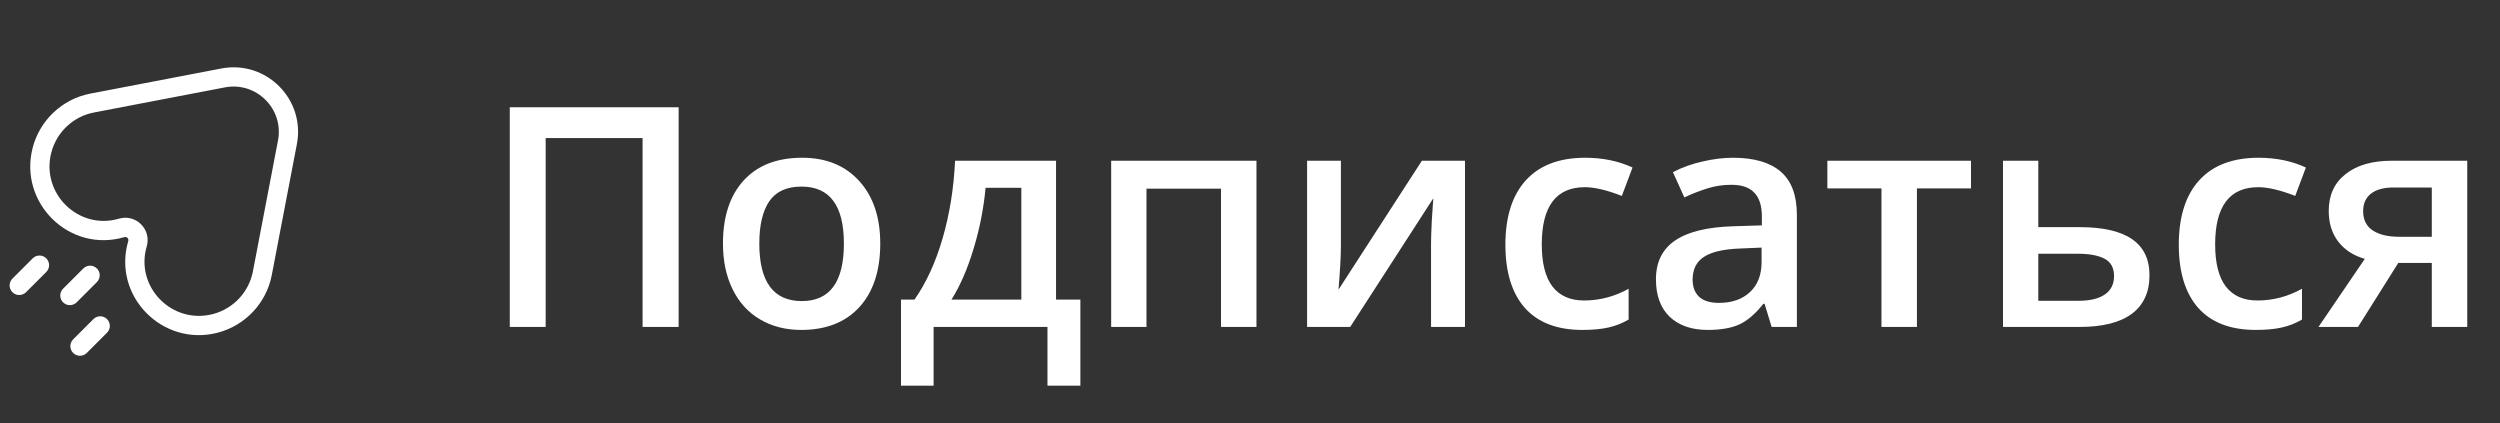 <svg width="130" height="22" viewBox="0 0 130 22" fill="none" xmlns="http://www.w3.org/2000/svg">
<rect x="0" y="0" width="130" height="22" fill="#333333" stroke="none"/>
<path d="M35.289 17H33.414V7.18H28.375V17H26.508V5.578H35.289V17ZM45.773 12.664C45.773 14.075 45.411 15.177 44.688 15.969C43.964 16.76 42.956 17.156 41.664 17.156C40.857 17.156 40.143 16.974 39.523 16.609C38.904 16.245 38.427 15.721 38.094 15.039C37.76 14.357 37.594 13.565 37.594 12.664C37.594 11.263 37.953 10.169 38.672 9.383C39.391 8.596 40.404 8.203 41.711 8.203C42.961 8.203 43.95 8.607 44.68 9.414C45.409 10.216 45.773 11.3 45.773 12.664ZM39.484 12.664C39.484 14.659 40.221 15.656 41.695 15.656C43.154 15.656 43.883 14.659 43.883 12.664C43.883 10.69 43.148 9.703 41.68 9.703C40.909 9.703 40.349 9.958 40 10.469C39.656 10.979 39.484 11.711 39.484 12.664ZM56.18 20.055H54.469V17H48.547V20.055H46.852V15.578H47.555C48.169 14.698 48.656 13.635 49.016 12.391C49.38 11.141 49.596 9.797 49.664 8.359H54.914V15.578H56.18V20.055ZM53.109 15.578V9.766H51.25C51.151 10.838 50.943 11.896 50.625 12.938C50.312 13.979 49.93 14.859 49.477 15.578H53.109ZM65.336 8.359V17H63.492V9.812H59.617V17H57.781V8.359H65.336ZM69.727 8.359V12.789C69.727 13.305 69.685 14.062 69.602 15.062L73.938 8.359H76.18V17H74.414V12.648C74.414 12.409 74.427 12.021 74.453 11.484C74.484 10.948 74.51 10.557 74.531 10.312L70.211 17H67.969V8.359H69.727ZM82.281 17.156C80.974 17.156 79.979 16.776 79.297 16.016C78.62 15.25 78.281 14.154 78.281 12.727C78.281 11.273 78.635 10.156 79.344 9.375C80.057 8.594 81.086 8.203 82.43 8.203C83.341 8.203 84.162 8.372 84.891 8.711L84.336 10.188C83.56 9.885 82.919 9.734 82.414 9.734C80.919 9.734 80.172 10.727 80.172 12.711C80.172 13.68 80.357 14.409 80.727 14.898C81.102 15.383 81.648 15.625 82.367 15.625C83.185 15.625 83.958 15.422 84.688 15.016V16.617C84.359 16.81 84.008 16.948 83.633 17.031C83.263 17.115 82.812 17.156 82.281 17.156ZM92.125 17L91.758 15.797H91.695C91.279 16.323 90.859 16.682 90.438 16.875C90.016 17.062 89.474 17.156 88.812 17.156C87.963 17.156 87.299 16.927 86.82 16.469C86.346 16.01 86.109 15.362 86.109 14.523C86.109 13.633 86.44 12.961 87.102 12.508C87.763 12.055 88.771 11.807 90.125 11.766L91.617 11.719V11.258C91.617 10.706 91.487 10.294 91.227 10.023C90.971 9.747 90.573 9.609 90.031 9.609C89.588 9.609 89.164 9.674 88.758 9.805C88.352 9.935 87.961 10.088 87.586 10.266L86.992 8.953C87.461 8.708 87.974 8.523 88.531 8.398C89.088 8.268 89.615 8.203 90.109 8.203C91.208 8.203 92.037 8.443 92.594 8.922C93.156 9.401 93.438 10.154 93.438 11.18V17H92.125ZM89.391 15.75C90.057 15.75 90.591 15.565 90.992 15.195C91.398 14.82 91.602 14.297 91.602 13.625V12.875L90.492 12.922C89.628 12.953 88.997 13.099 88.602 13.359C88.211 13.615 88.016 14.008 88.016 14.539C88.016 14.925 88.13 15.224 88.359 15.438C88.588 15.646 88.932 15.75 89.391 15.75ZM102.492 8.359V9.797H99.68V17H97.836V9.797H95.023V8.359H102.492ZM105.992 11.812H108.156C110.568 11.812 111.773 12.646 111.773 14.312C111.773 15.193 111.466 15.862 110.852 16.32C110.237 16.773 109.339 17 108.156 17H104.156V8.359H105.992V11.812ZM109.93 14.359C109.93 13.927 109.766 13.625 109.438 13.453C109.109 13.281 108.646 13.195 108.047 13.195H105.992V15.641H108.078C108.682 15.641 109.141 15.531 109.453 15.312C109.771 15.094 109.93 14.776 109.93 14.359ZM117.297 17.156C115.99 17.156 114.995 16.776 114.312 16.016C113.635 15.25 113.297 14.154 113.297 12.727C113.297 11.273 113.651 10.156 114.359 9.375C115.073 8.594 116.102 8.203 117.445 8.203C118.357 8.203 119.177 8.372 119.906 8.711L119.352 10.188C118.576 9.885 117.935 9.734 117.43 9.734C115.935 9.734 115.188 10.727 115.188 12.711C115.188 13.68 115.372 14.409 115.742 14.898C116.117 15.383 116.664 15.625 117.383 15.625C118.201 15.625 118.974 15.422 119.703 15.016V16.617C119.375 16.81 119.023 16.948 118.648 17.031C118.279 17.115 117.828 17.156 117.297 17.156ZM122.617 17H120.562L122.969 13.461C122.385 13.294 121.927 12.997 121.594 12.57C121.26 12.138 121.094 11.604 121.094 10.969C121.094 10.151 121.385 9.513 121.969 9.055C122.552 8.591 123.349 8.359 124.359 8.359H128.297V17H126.453V13.672H124.711L122.617 17ZM122.883 10.984C122.883 11.427 123.049 11.76 123.383 11.984C123.721 12.203 124.174 12.312 124.742 12.312H126.453V9.75H124.453C123.953 9.75 123.565 9.857 123.289 10.07C123.018 10.284 122.883 10.588 122.883 10.984Z" fill="white"/>
<path d="M2.183 7.812L2.667 7.937L2.183 7.812ZM4.788 5.359L4.883 5.85L4.788 5.359ZM6.326 11.85L6.185 11.371L6.326 11.85ZM7.15 12.674L6.67 12.533L7.15 12.674ZM11.188 16.817L11.313 17.302L11.188 16.817ZM13.641 14.212L14.132 14.306L13.641 14.212ZM14.947 7.4L14.456 7.305V7.305L14.947 7.4ZM11.6 4.053L11.506 3.562L11.6 4.053ZM3.279 15.014C3.084 15.209 3.084 15.526 3.279 15.721C3.474 15.916 3.791 15.916 3.986 15.721L3.279 15.014ZM5.039 14.668C5.234 14.473 5.234 14.156 5.039 13.961C4.844 13.766 4.527 13.766 4.332 13.961L5.039 14.668ZM3.805 17.646C3.61 17.842 3.61 18.158 3.805 18.354C4.001 18.549 4.317 18.549 4.512 18.354L3.805 17.646ZM5.565 17.301C5.761 17.105 5.761 16.789 5.565 16.593C5.37 16.398 5.054 16.398 4.858 16.593L5.565 17.301ZM0.646 14.488C0.451 14.683 0.451 14.999 0.646 15.195C0.842 15.39 1.158 15.39 1.354 15.195L0.646 14.488ZM2.407 14.142C2.602 13.946 2.602 13.63 2.407 13.435C2.211 13.239 1.895 13.239 1.699 13.435L2.407 14.142ZM14.456 7.305L13.15 14.117L14.132 14.306L15.438 7.494L14.456 7.305ZM4.883 5.85L11.694 4.544L11.506 3.562L4.694 4.868L4.883 5.85ZM2.667 7.937C2.941 6.873 3.807 6.056 4.883 5.85L4.694 4.868C3.236 5.148 2.069 6.252 1.698 7.687L2.667 7.937ZM6.185 11.371C4.091 11.986 2.117 10.063 2.667 7.937L1.698 7.687C0.958 10.551 3.615 13.169 6.467 12.33L6.185 11.371ZM7.629 12.816C7.889 11.932 7.068 11.111 6.185 11.371L6.467 12.33C6.591 12.293 6.707 12.409 6.67 12.533L7.629 12.816ZM11.063 16.333C8.937 16.883 7.014 14.909 7.629 12.816L6.67 12.533C5.831 15.385 8.449 18.042 11.313 17.302L11.063 16.333ZM13.15 14.117C12.944 15.193 12.127 16.059 11.063 16.333L11.313 17.302C12.748 16.931 13.852 15.764 14.132 14.306L13.15 14.117ZM15.438 7.494C15.886 5.162 13.838 3.114 11.506 3.562L11.694 4.544C13.332 4.23 14.77 5.668 14.456 7.305L15.438 7.494ZM3.986 15.721L5.039 14.668L4.332 13.961L3.279 15.014L3.986 15.721ZM4.512 18.354L5.565 17.301L4.858 16.593L3.805 17.646L4.512 18.354ZM1.354 15.195L2.407 14.142L1.699 13.435L0.646 14.488L1.354 15.195Z" fill="white"/>
</svg>

